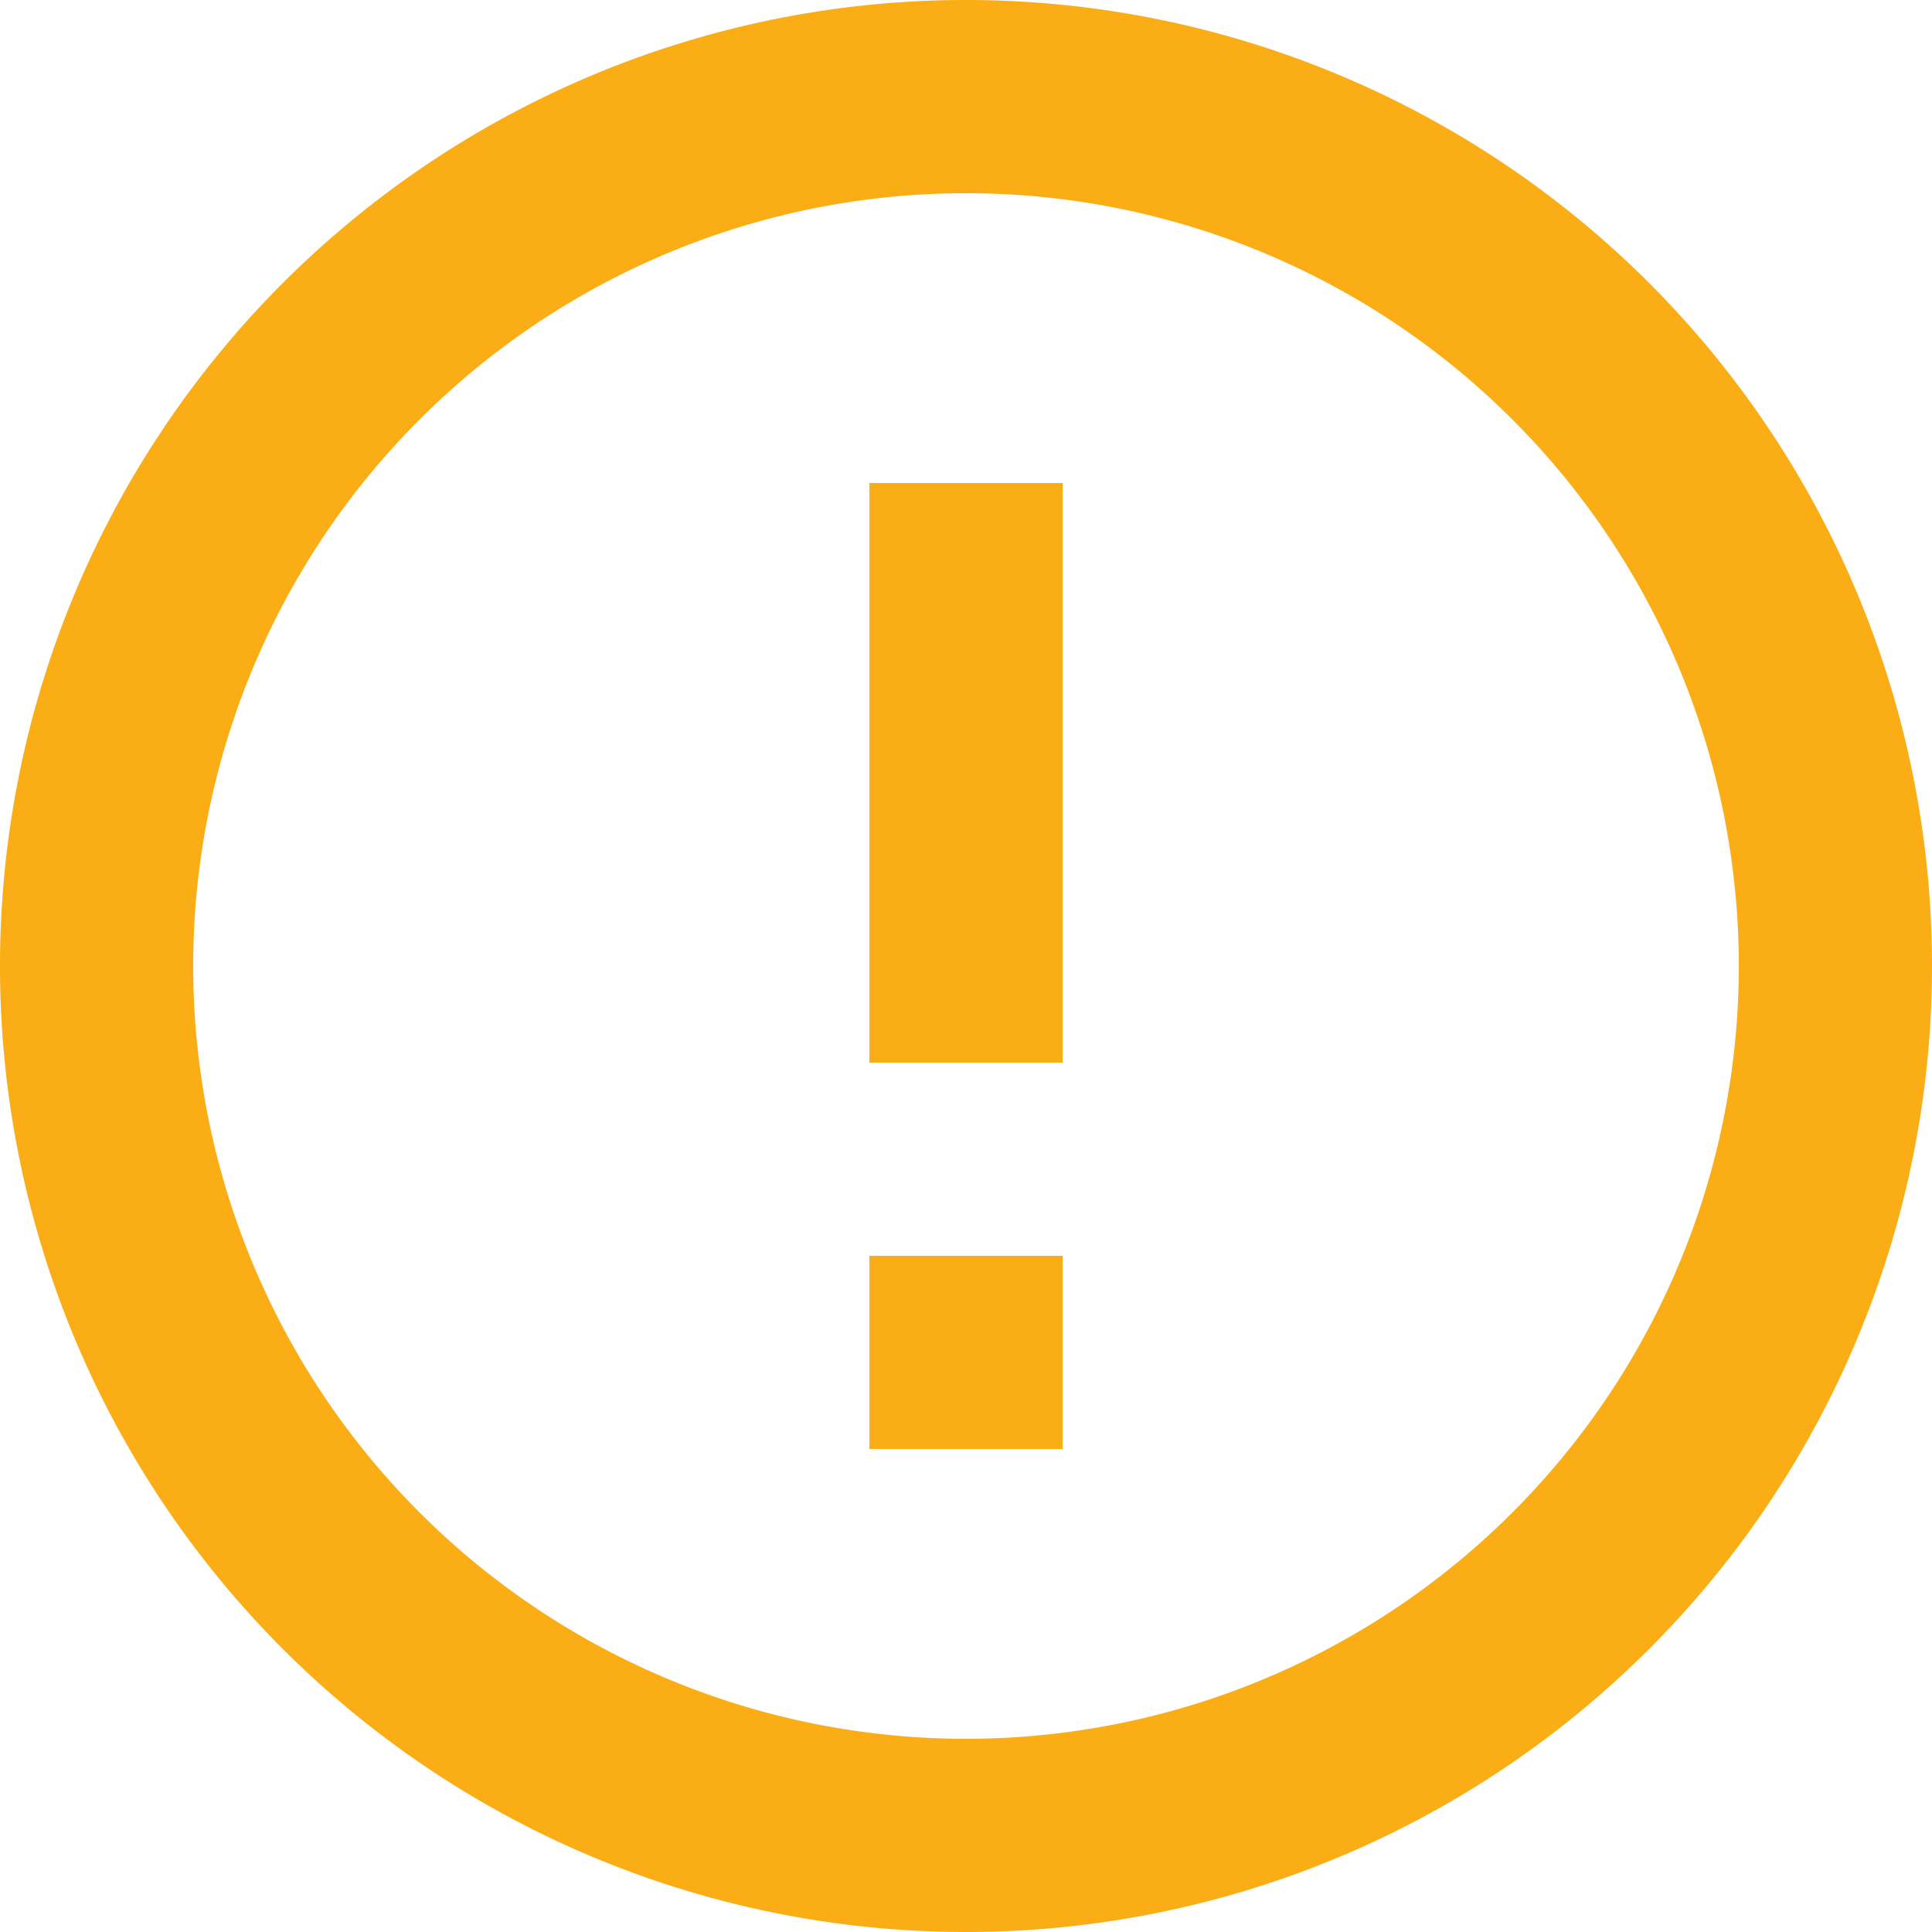 <svg xmlns="http://www.w3.org/2000/svg" width="16" height="16" viewBox="0 0 16 16"><defs><style>.a{fill:#faad14;}</style></defs><path class="a" d="M9.2,12.4h1.6V14H9.2ZM9.2,6h1.6v4.8H9.2Zm.792-4A8,8,0,1,0,18,10,8,8,0,0,0,9.992,2ZM10,16.4A6.4,6.4,0,1,1,16.4,10,6.4,6.4,0,0,1,10,16.4Z" transform="translate(-2 -2)"/></svg>